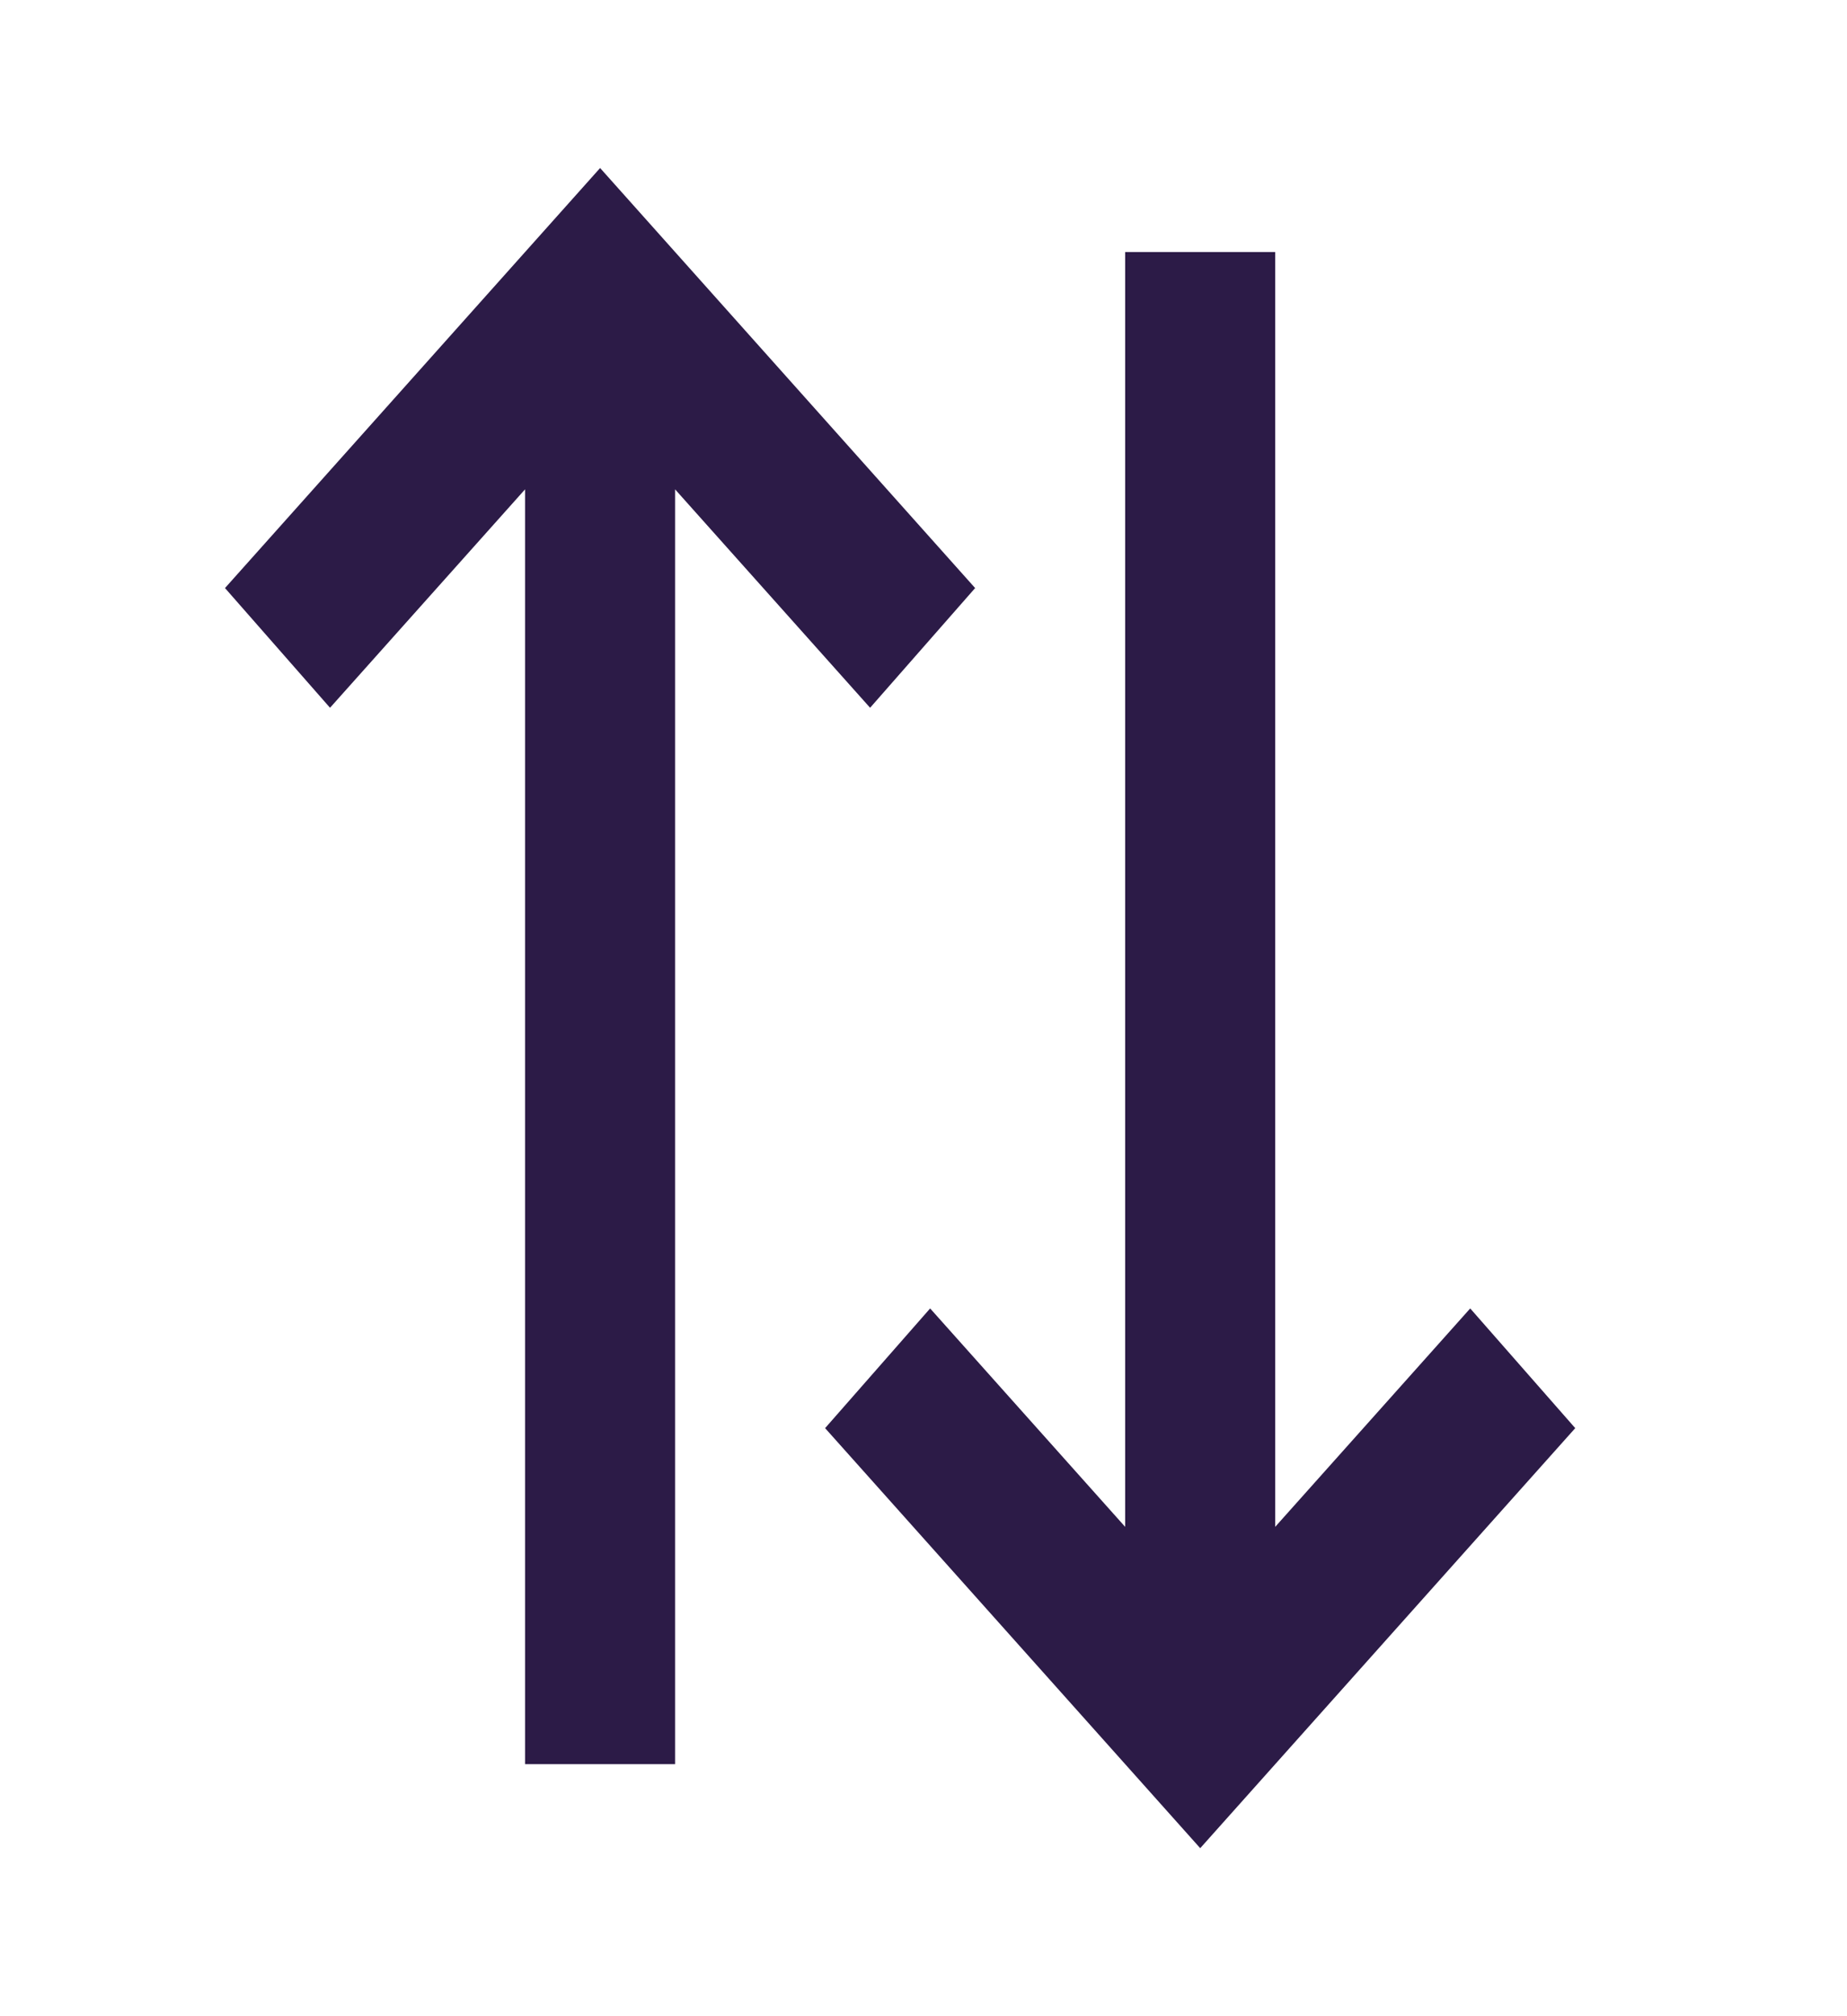 <svg width="22" height="24" viewBox="0 0 22 24" fill="none" xmlns="http://www.w3.org/2000/svg">
<mask id="mask0_2302_369" style="mask-type:alpha" maskUnits="userSpaceOnUse" x="0" y="0" width="22" height="24">
<rect y="24" width="24" height="21.444" transform="rotate(-90 0 24)" fill="#D9D9D9"/>
</mask>
<g mask="url(#mask0_2302_369)">
<path d="M18.763 17L14.296 22L9.828 17L11.079 15.575L13.402 18.175L13.402 3H15.189L15.189 18.175L17.512 15.575L18.763 17ZM11.615 7L10.364 8.425L8.041 5.825V21H6.254L6.254 5.825L3.931 8.425L2.68 7L7.148 2L11.615 7Z" fill="#2C1B47"/>
</g>
</svg>
